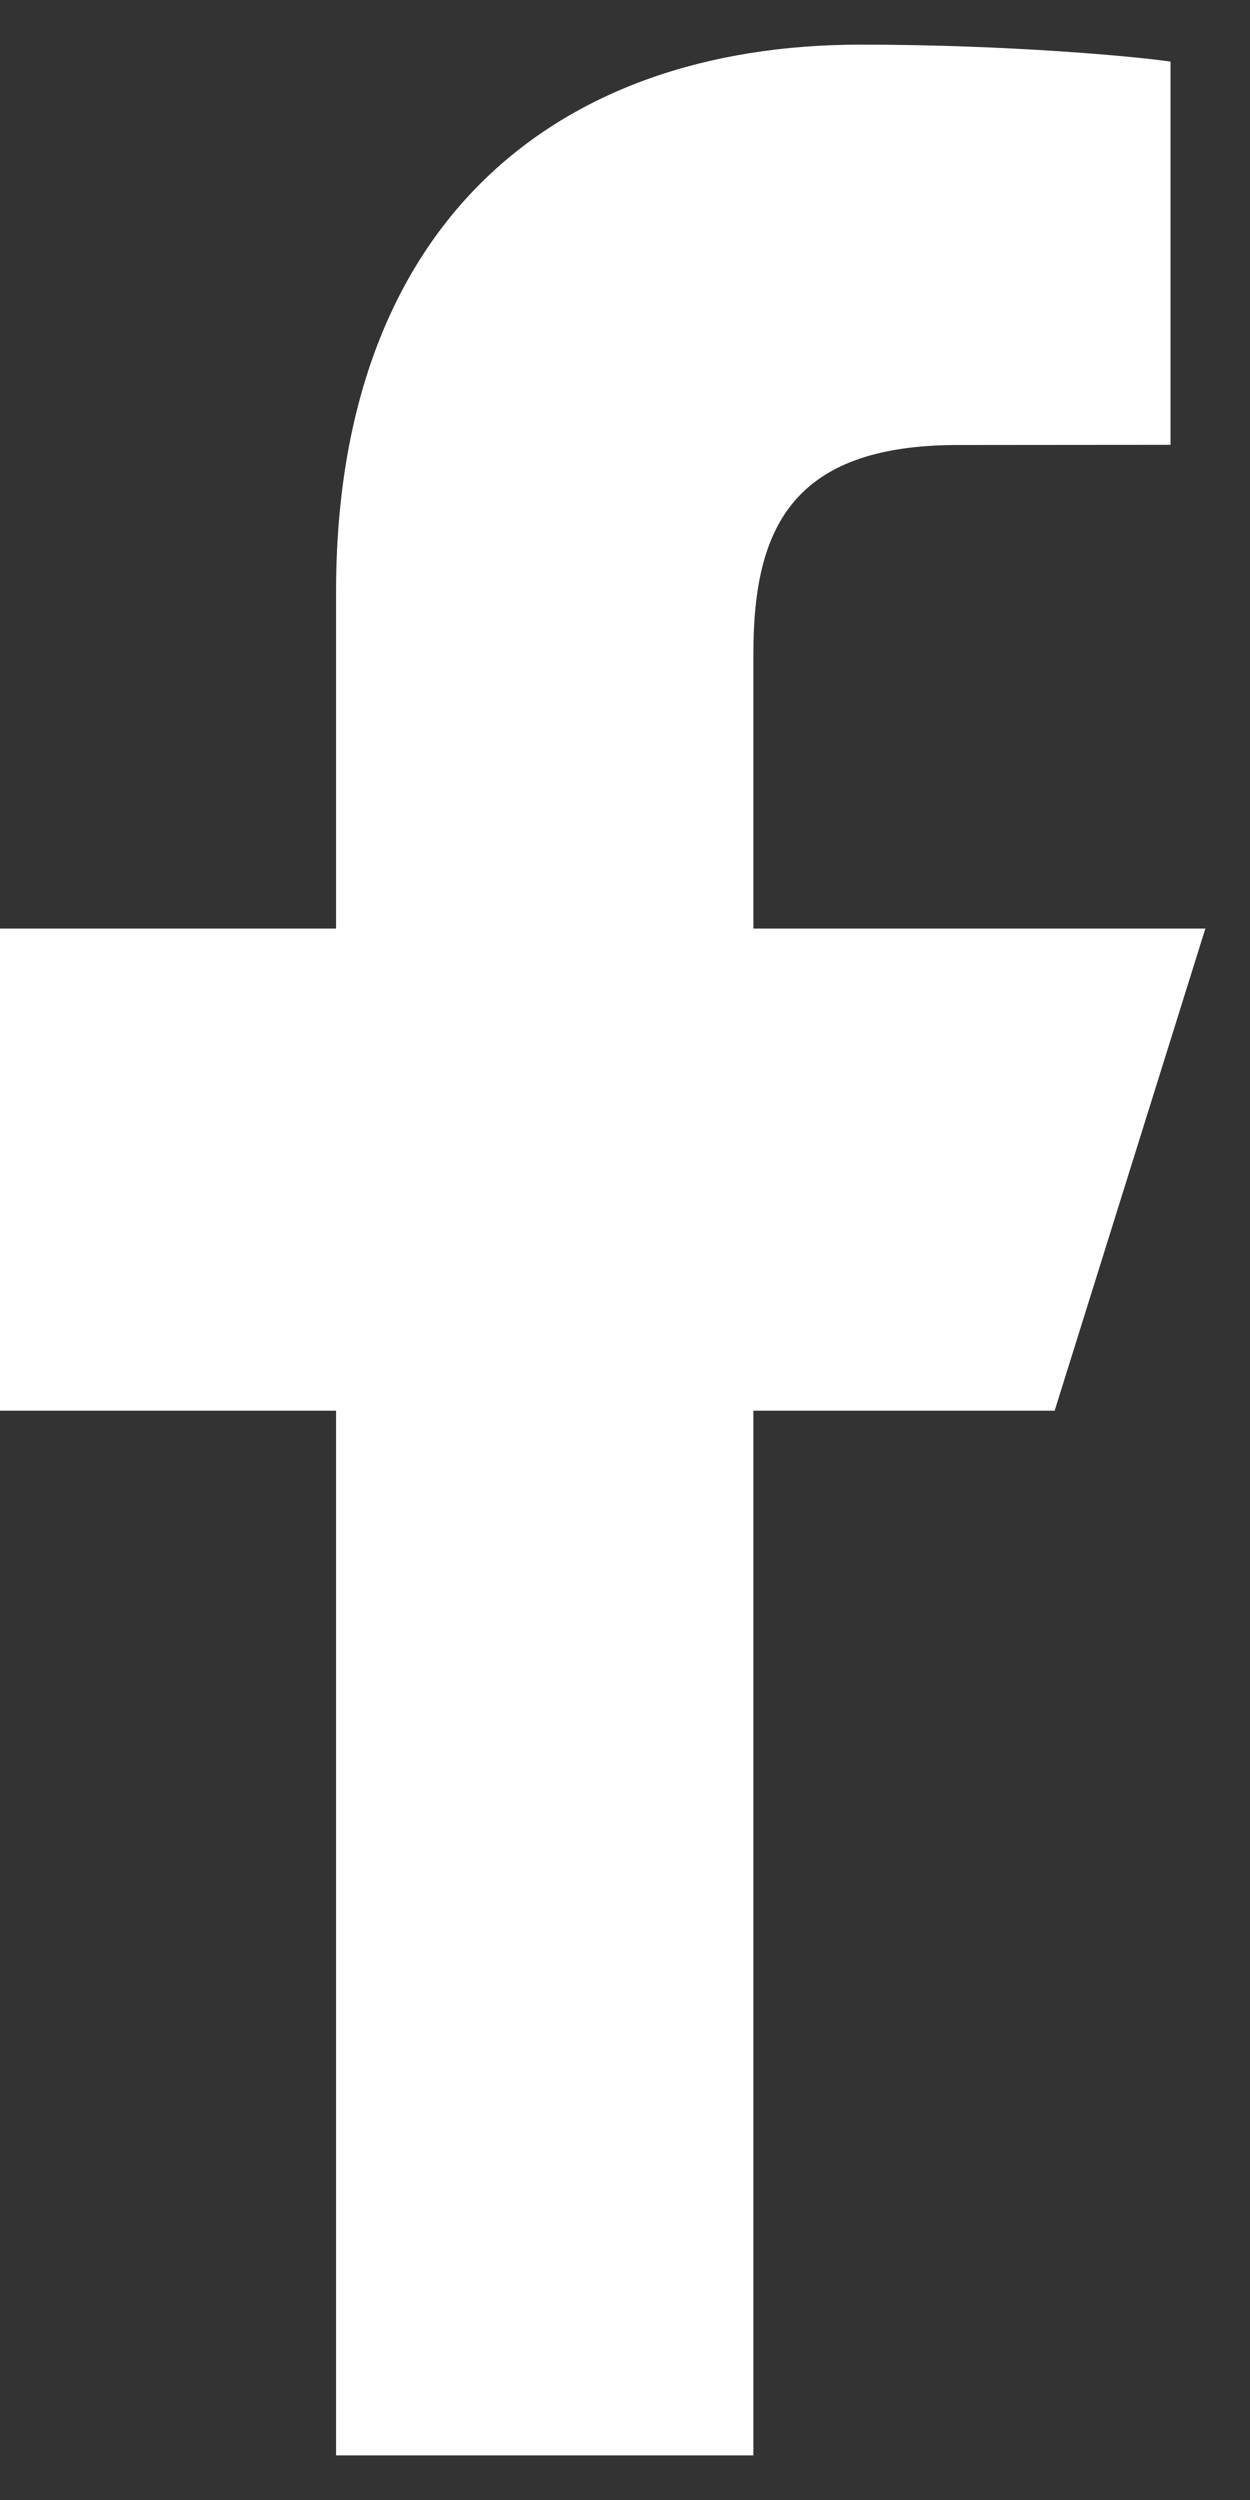<svg width="7" height="14" viewBox="0 0 7 14" fill="none" xmlns="http://www.w3.org/2000/svg">
<rect x="0" y="0" width="7" height="14" fill="#333333" stroke="none"/>
<path d="M1.882 13.75V7.9H0V5.2H1.882V3.314C1.882 1.261 3.101 0.25 4.819 0.25C5.642 0.25 6.349 0.315 6.555 0.345V2.491L5.364 2.492C4.43 2.492 4.219 2.965 4.219 3.66V5.2H6.75L5.906 7.9H4.219V13.75H1.882Z" fill="white"/>
</svg>
